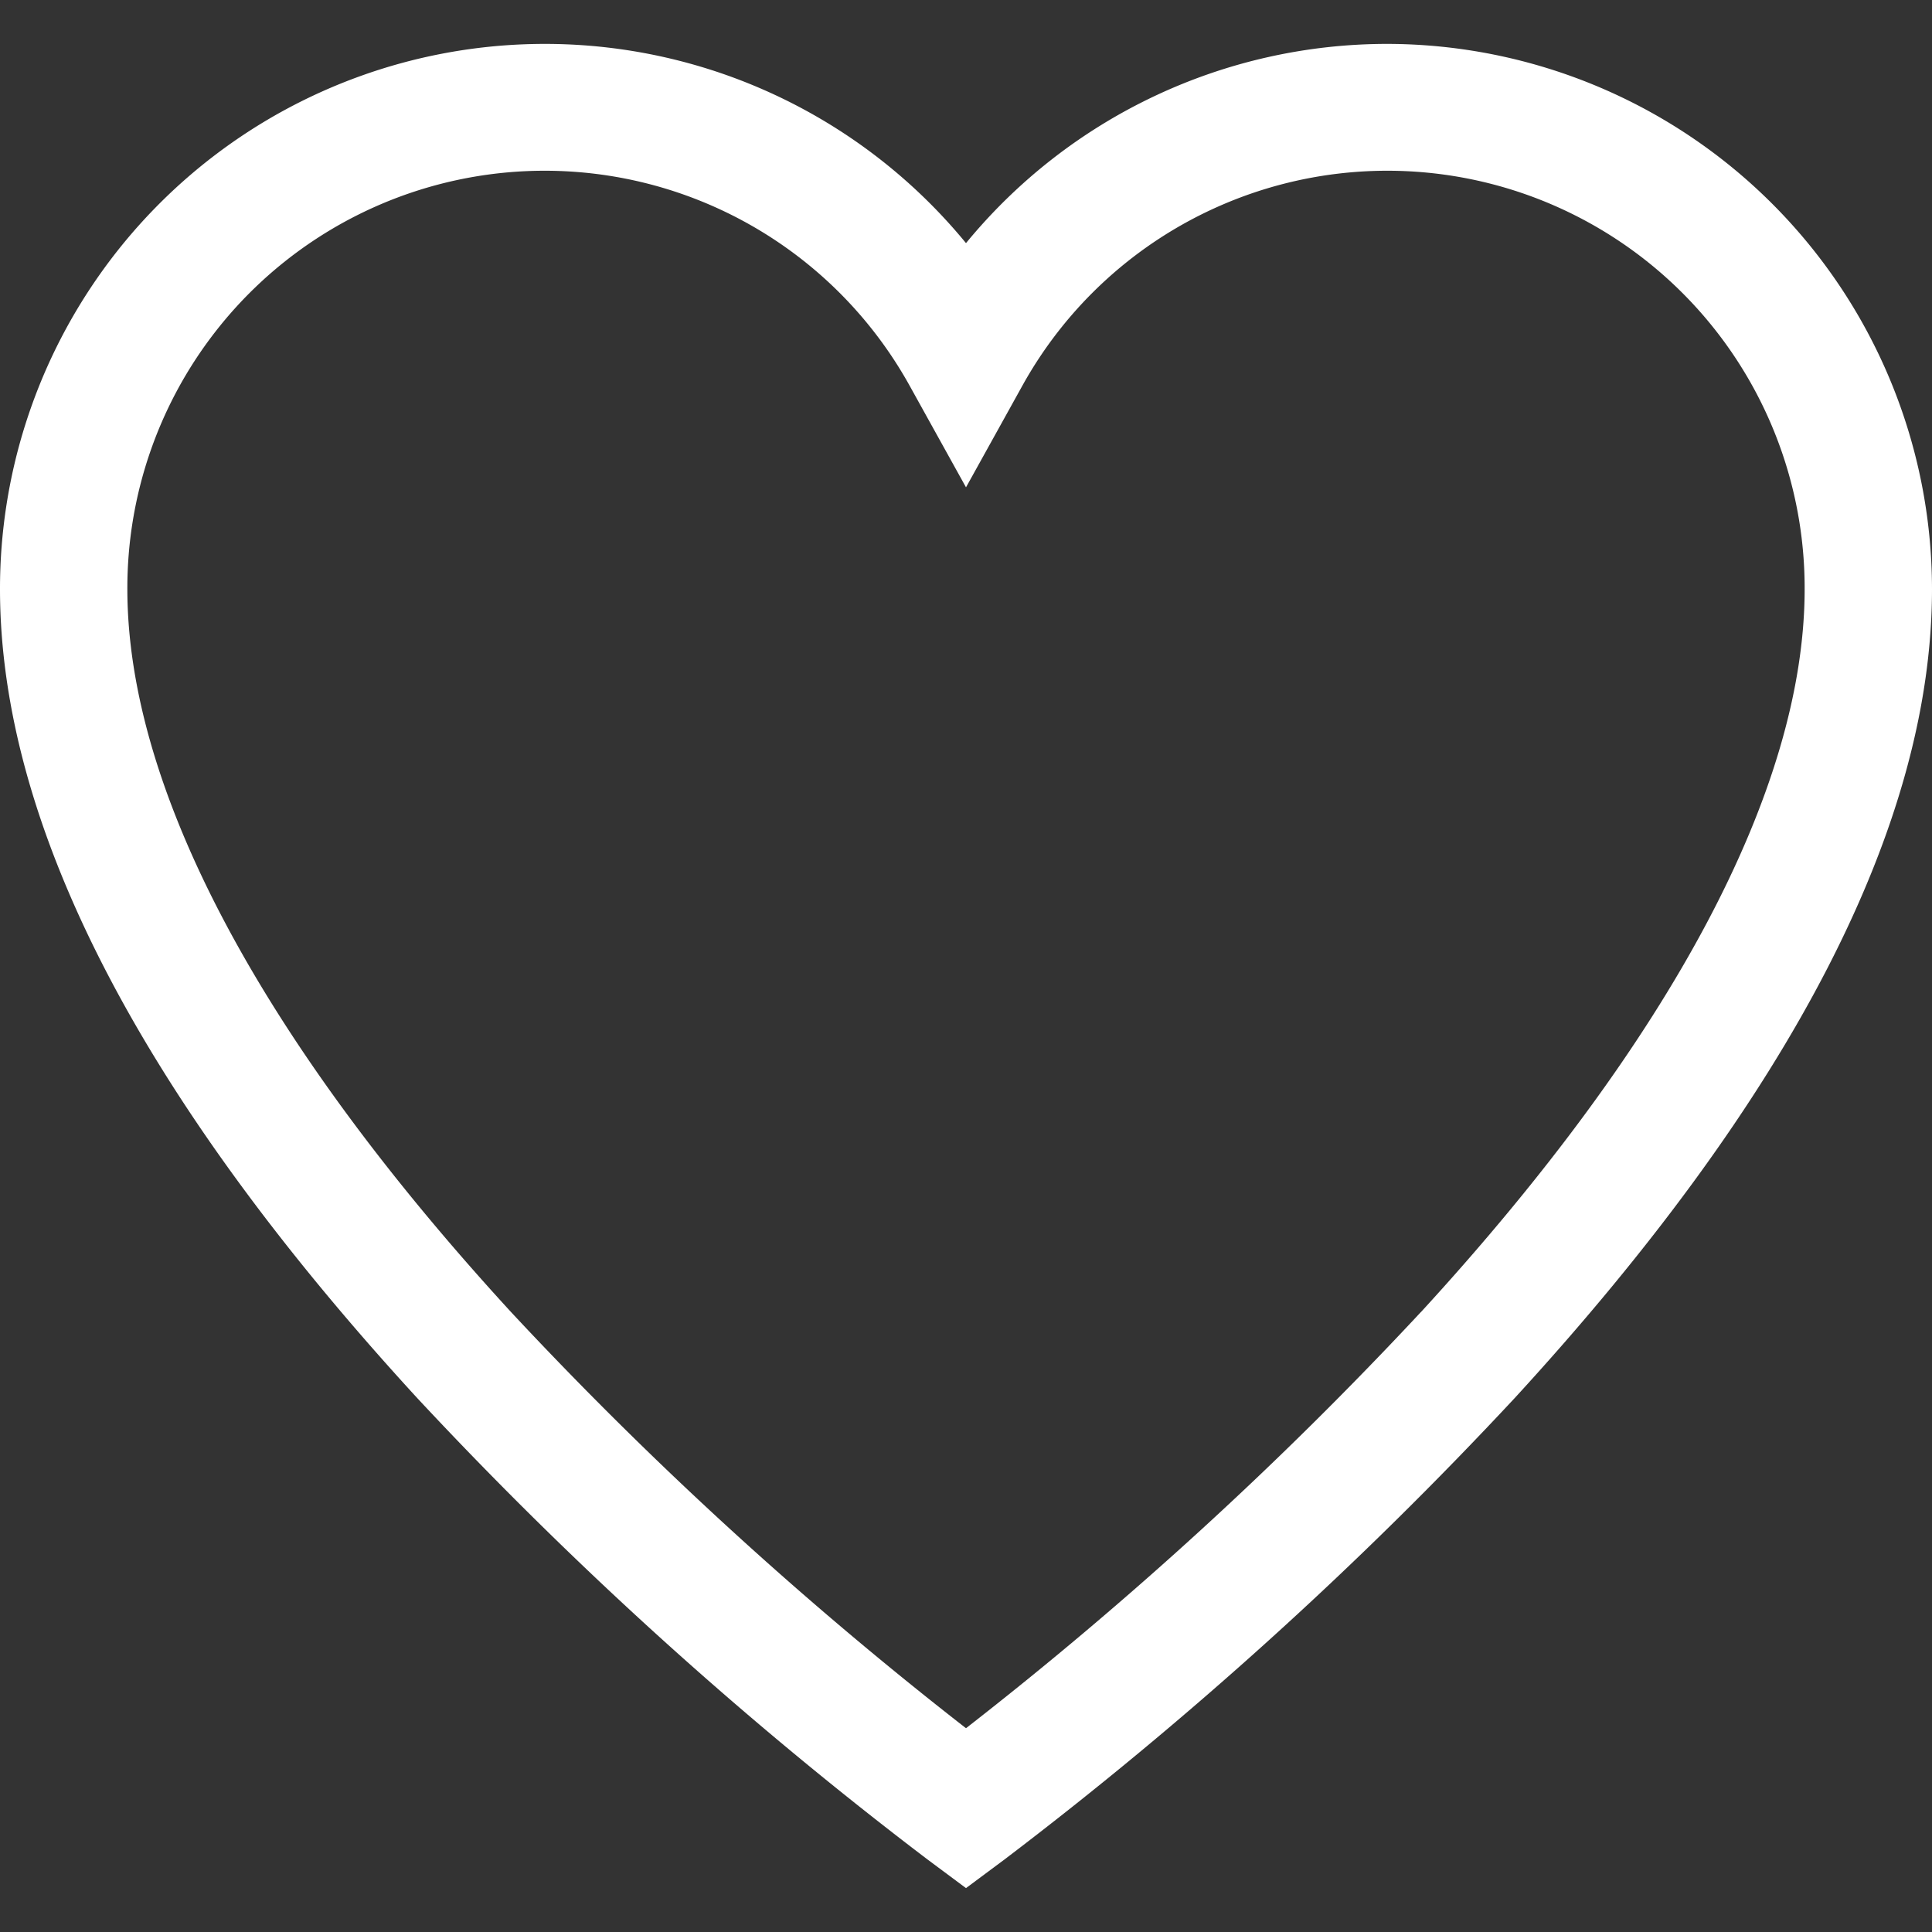 <svg xmlns="http://www.w3.org/2000/svg" xmlns:xlink="http://www.w3.org/1999/xlink" width="25" height="25" viewBox="0 0 25 25"><rect x="0" y="0" width="25" height="25" fill="#333333" stroke="none"/><defs><clipPath id="a"><rect width="25" height="25" transform="translate(669 456)" fill="#fff"/></clipPath></defs><g transform="translate(-669 -456)" clip-path="url(#a)"><path d="M17.947.568A7.054,7.054,0,0,0,12.5,3.146,7.05,7.05,0,0,0,0,7.622c0,3.045,1.816,6.568,5.4,10.47A51.984,51.984,0,0,0,12,24.06l.5.372.5-.372A51.983,51.983,0,0,0,19.6,18.091c3.581-3.9,5.4-7.424,5.4-10.47A7.061,7.061,0,0,0,17.947.568Zm.441,16.408A50.129,50.129,0,0,1,12.5,22.363a50.136,50.136,0,0,1-5.888-5.386C3.365,13.439,1.648,10.2,1.648,7.622A5.4,5.4,0,0,1,11.779,5.006l.721,1.3.721-1.3A5.4,5.4,0,0,1,23.352,7.622C23.352,10.2,21.635,13.439,18.388,16.977Z" transform="translate(669 456)" fill="#fff"/></g></svg>